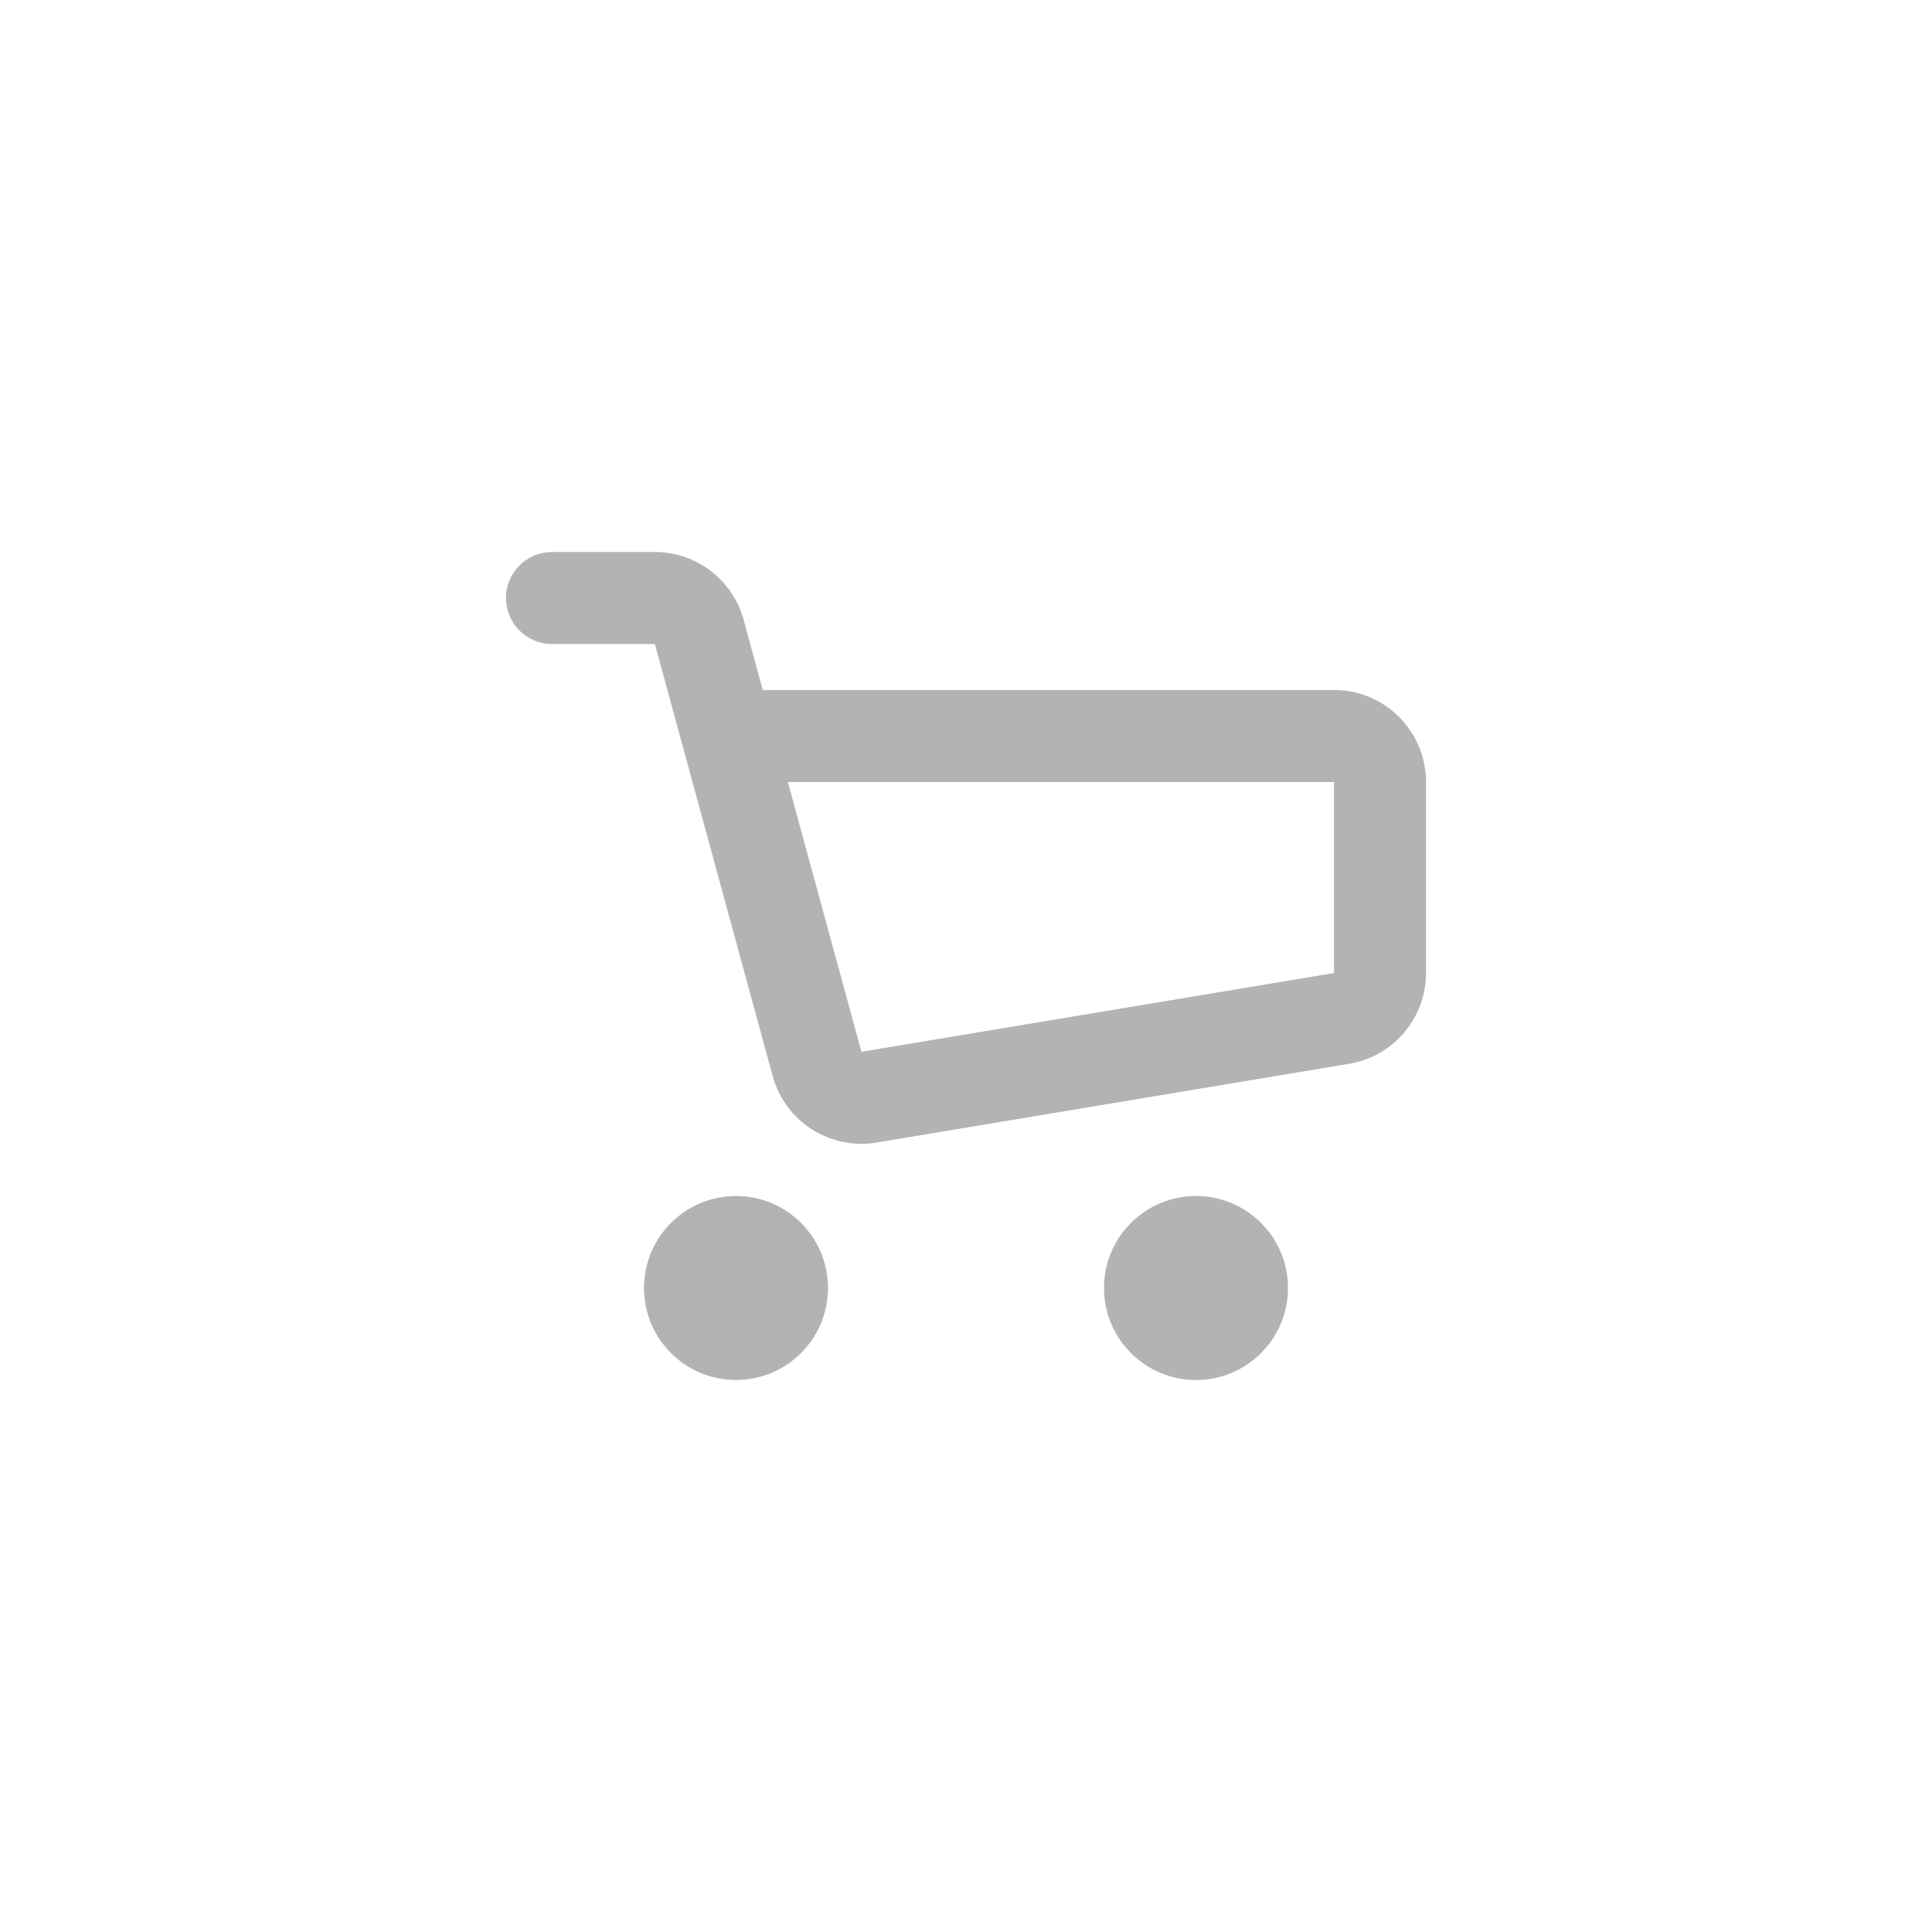 <svg width="42" height="42" viewBox="0 0 42 42" fill="none" xmlns="http://www.w3.org/2000/svg">
<path fill-rule="evenodd" clip-rule="evenodd" d="M29 15C30.105 15 31 15.895 31 17V21.153C31 22.131 30.293 22.965 29.329 23.126L19.056 24.838C18.043 25.007 17.067 24.381 16.797 23.391L14.236 14H12C11.448 14 11 13.552 11 13C11 12.448 11.448 12 12 12H14.236C15.138 12 15.928 12.604 16.166 13.474L16.582 15H29ZM18 28C18 29.105 17.105 30 16 30C14.895 30 14 29.105 14 28C14 26.895 14.895 26 16 26C17.105 26 18 26.895 18 28ZM28 28C28 29.105 27.105 30 26 30C24.895 30 24 29.105 24 28C24 26.895 24.895 26 26 26C27.105 26 28 26.895 28 28ZM29 21.153L18.727 22.865L17.127 17H29V21.153Z" fill="black" fill-opacity="0.3"/>
</svg>
